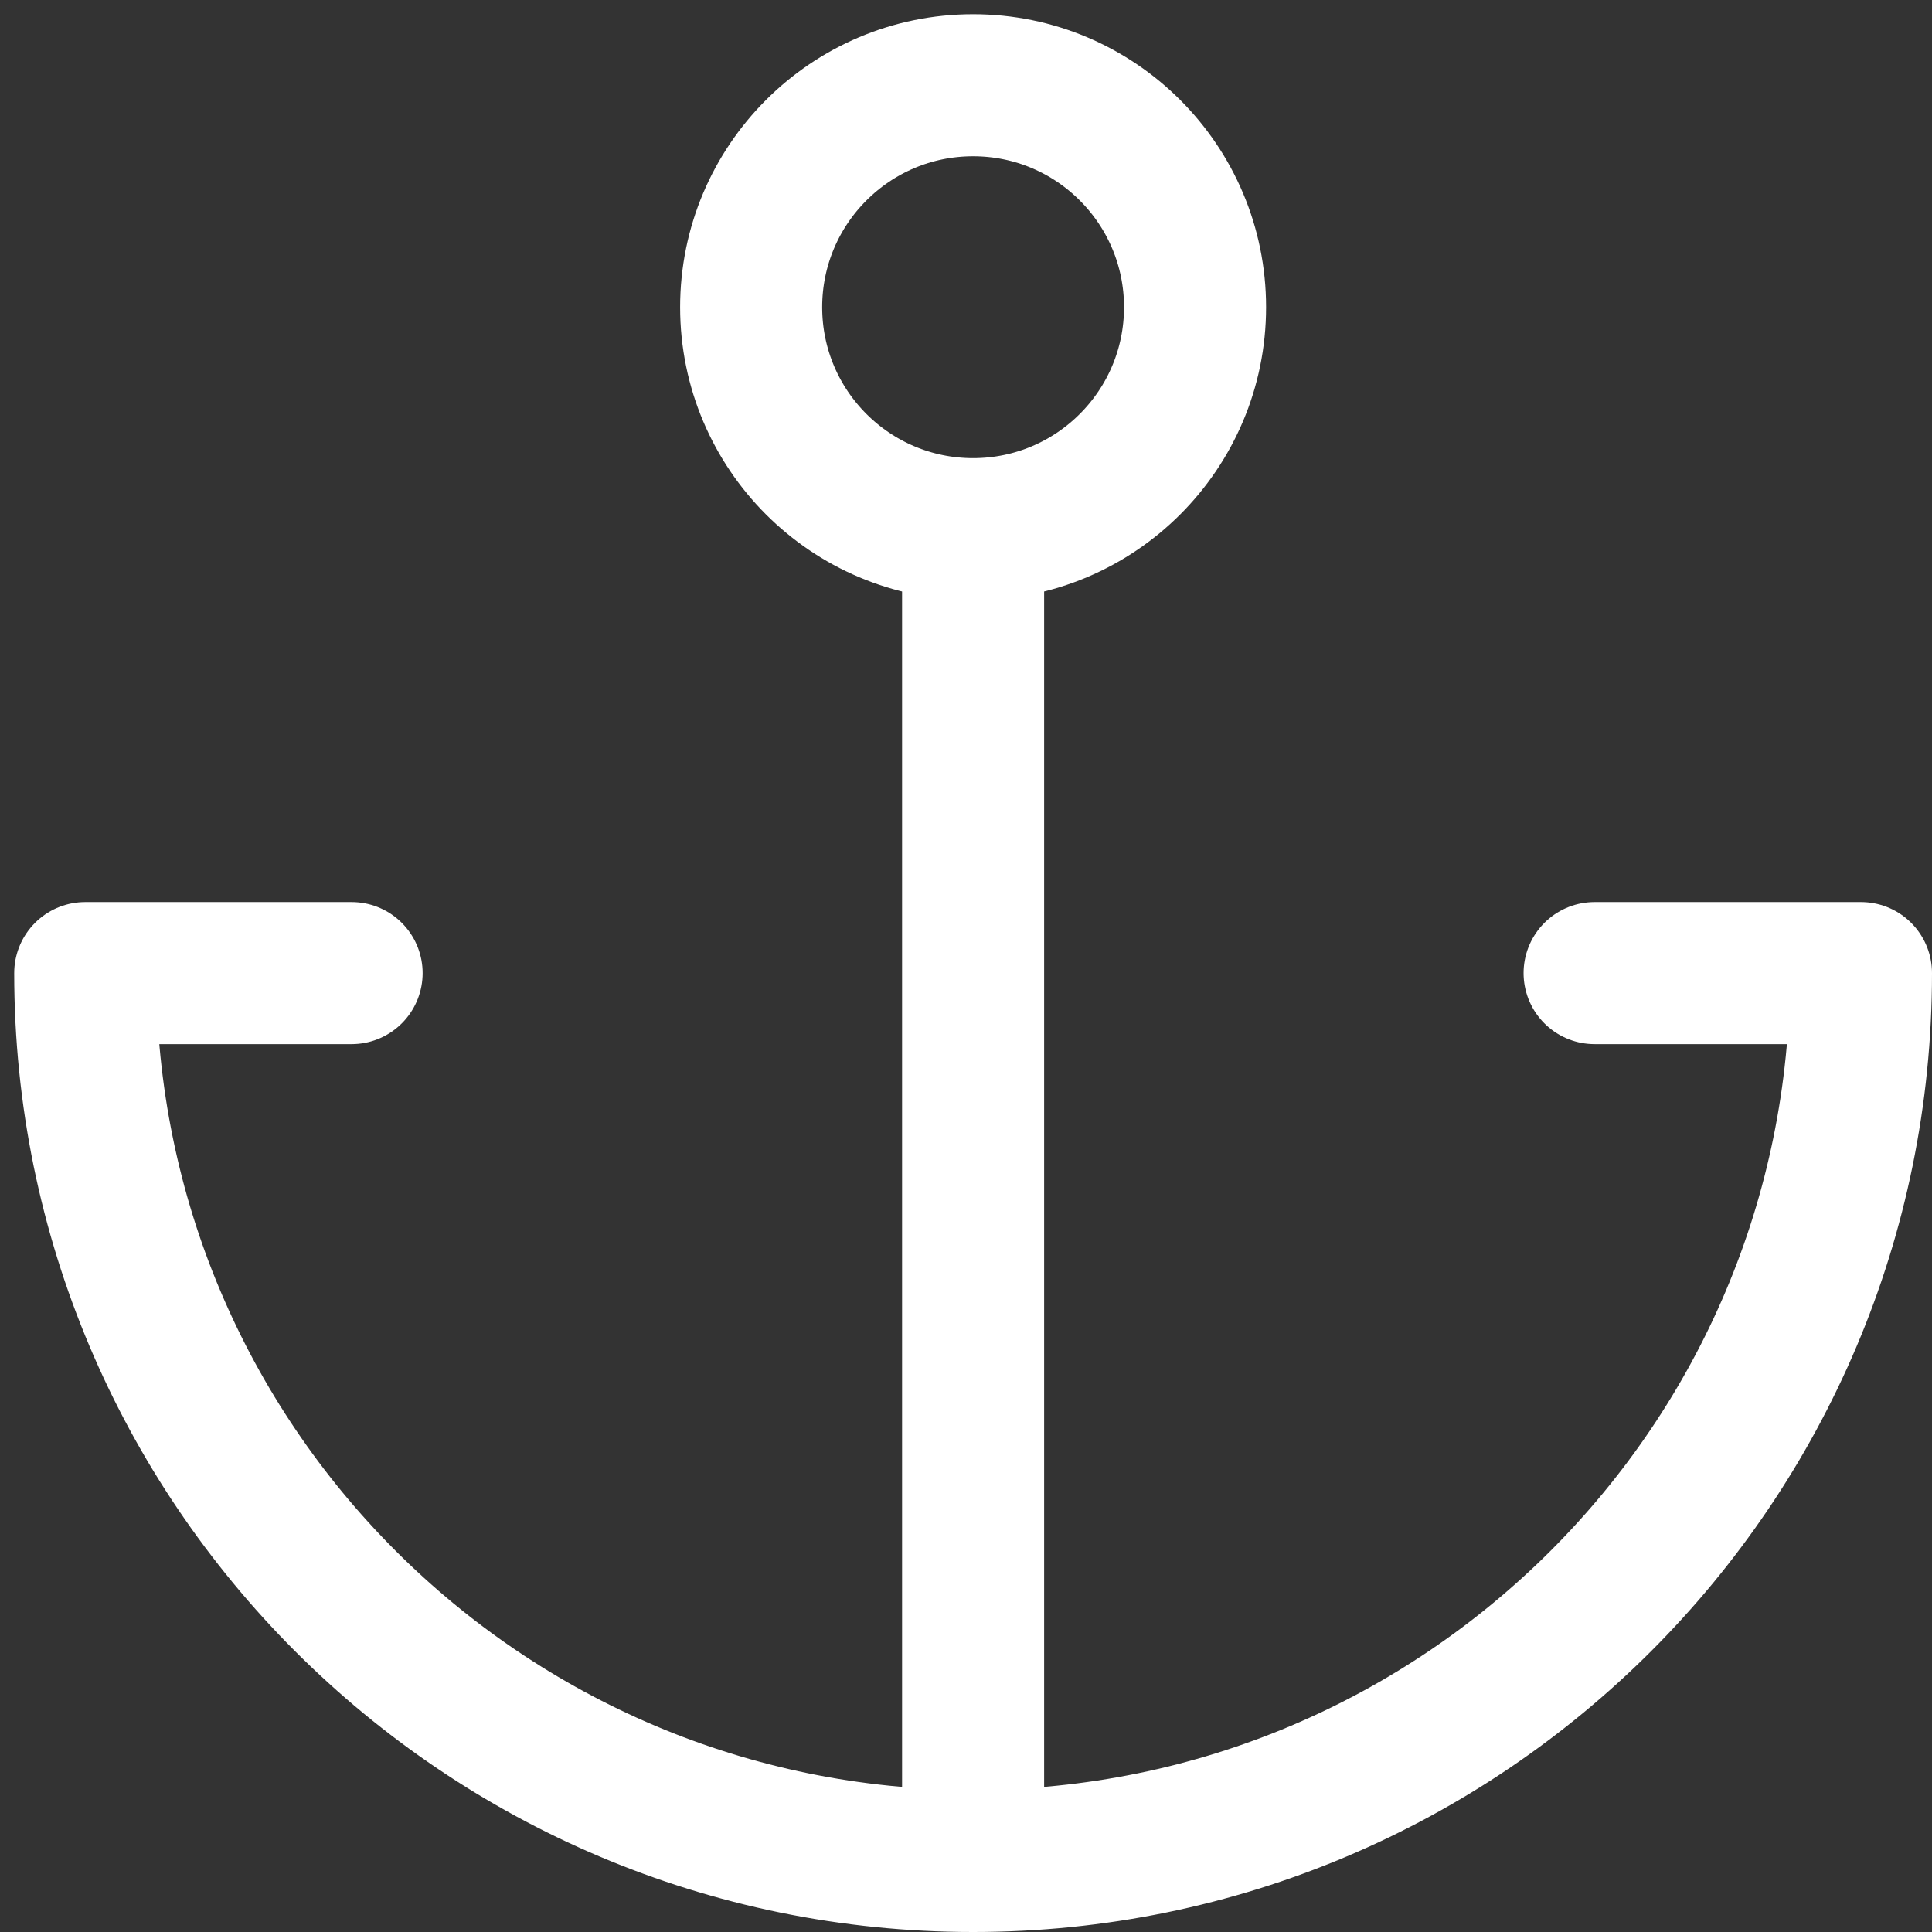 <svg width="68" height="68" viewBox="0 0 68 68" fill="none" xmlns="http://www.w3.org/2000/svg">
<rect x="0" y="0" width="68" height="68" fill="#333333" stroke="none"/>
<path d="M12.375 34.25H3C3 51.509 16.991 65.5 34.25 65.5M34.25 65.5C51.509 65.5 65.5 51.509 65.5 34.25H56.125M34.25 65.5L34.25 18.625M34.25 18.625C38.565 18.625 42.062 15.127 42.062 10.812C42.062 6.498 38.565 3 34.25 3C29.935 3 26.438 6.498 26.438 10.812C26.438 15.127 29.935 18.625 34.25 18.625Z" stroke="white" stroke-width="5" stroke-linecap="round" stroke-linejoin="round"/>
</svg>
